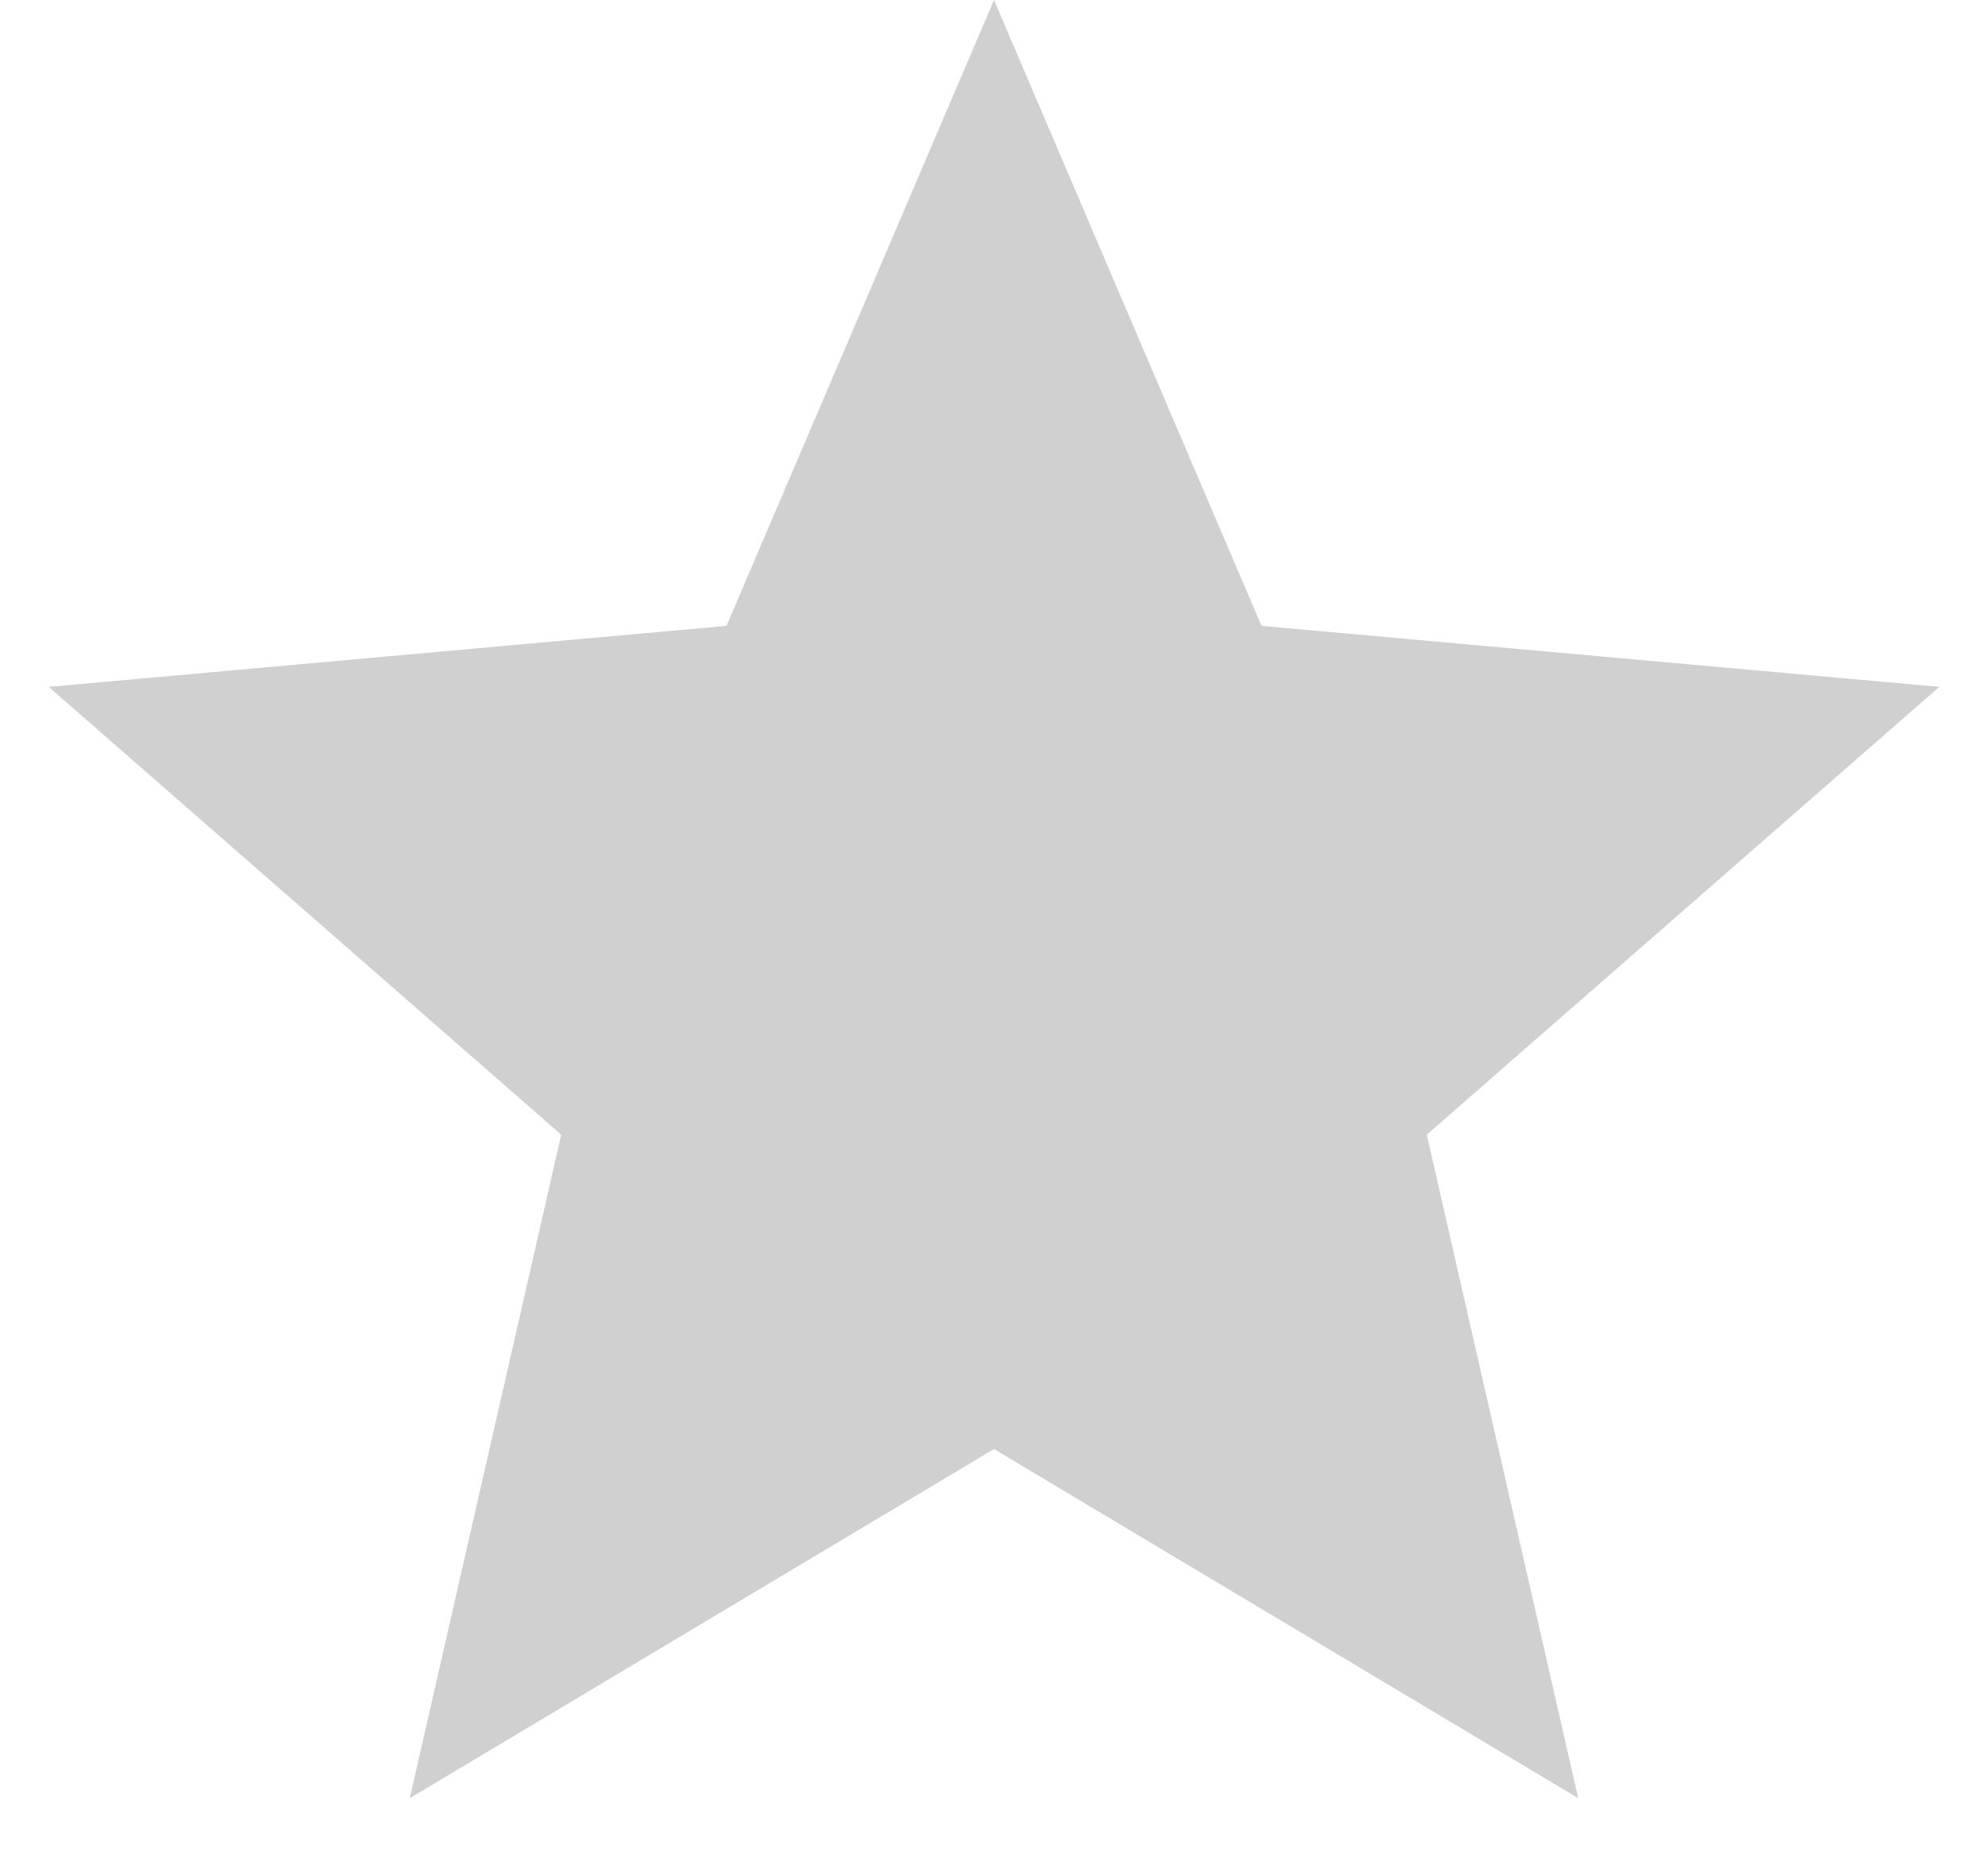<svg width="16" height="15" viewBox="0 0 16 15" version="1.1" xmlns="http://www.w3.org/2000/svg" xmlns:xlink="http://www.w3.org/1999/xlink">
    <path fill="#D0D0D0" d="M 8 0L 10.153 5.037L 15.608 5.528L 11.483 9.132L 12.702 14.472L 8 11.662L 3.298 14.472L 4.517 9.132L 0.392 5.528L 5.847 5.037L 8 0Z"/>
</svg>